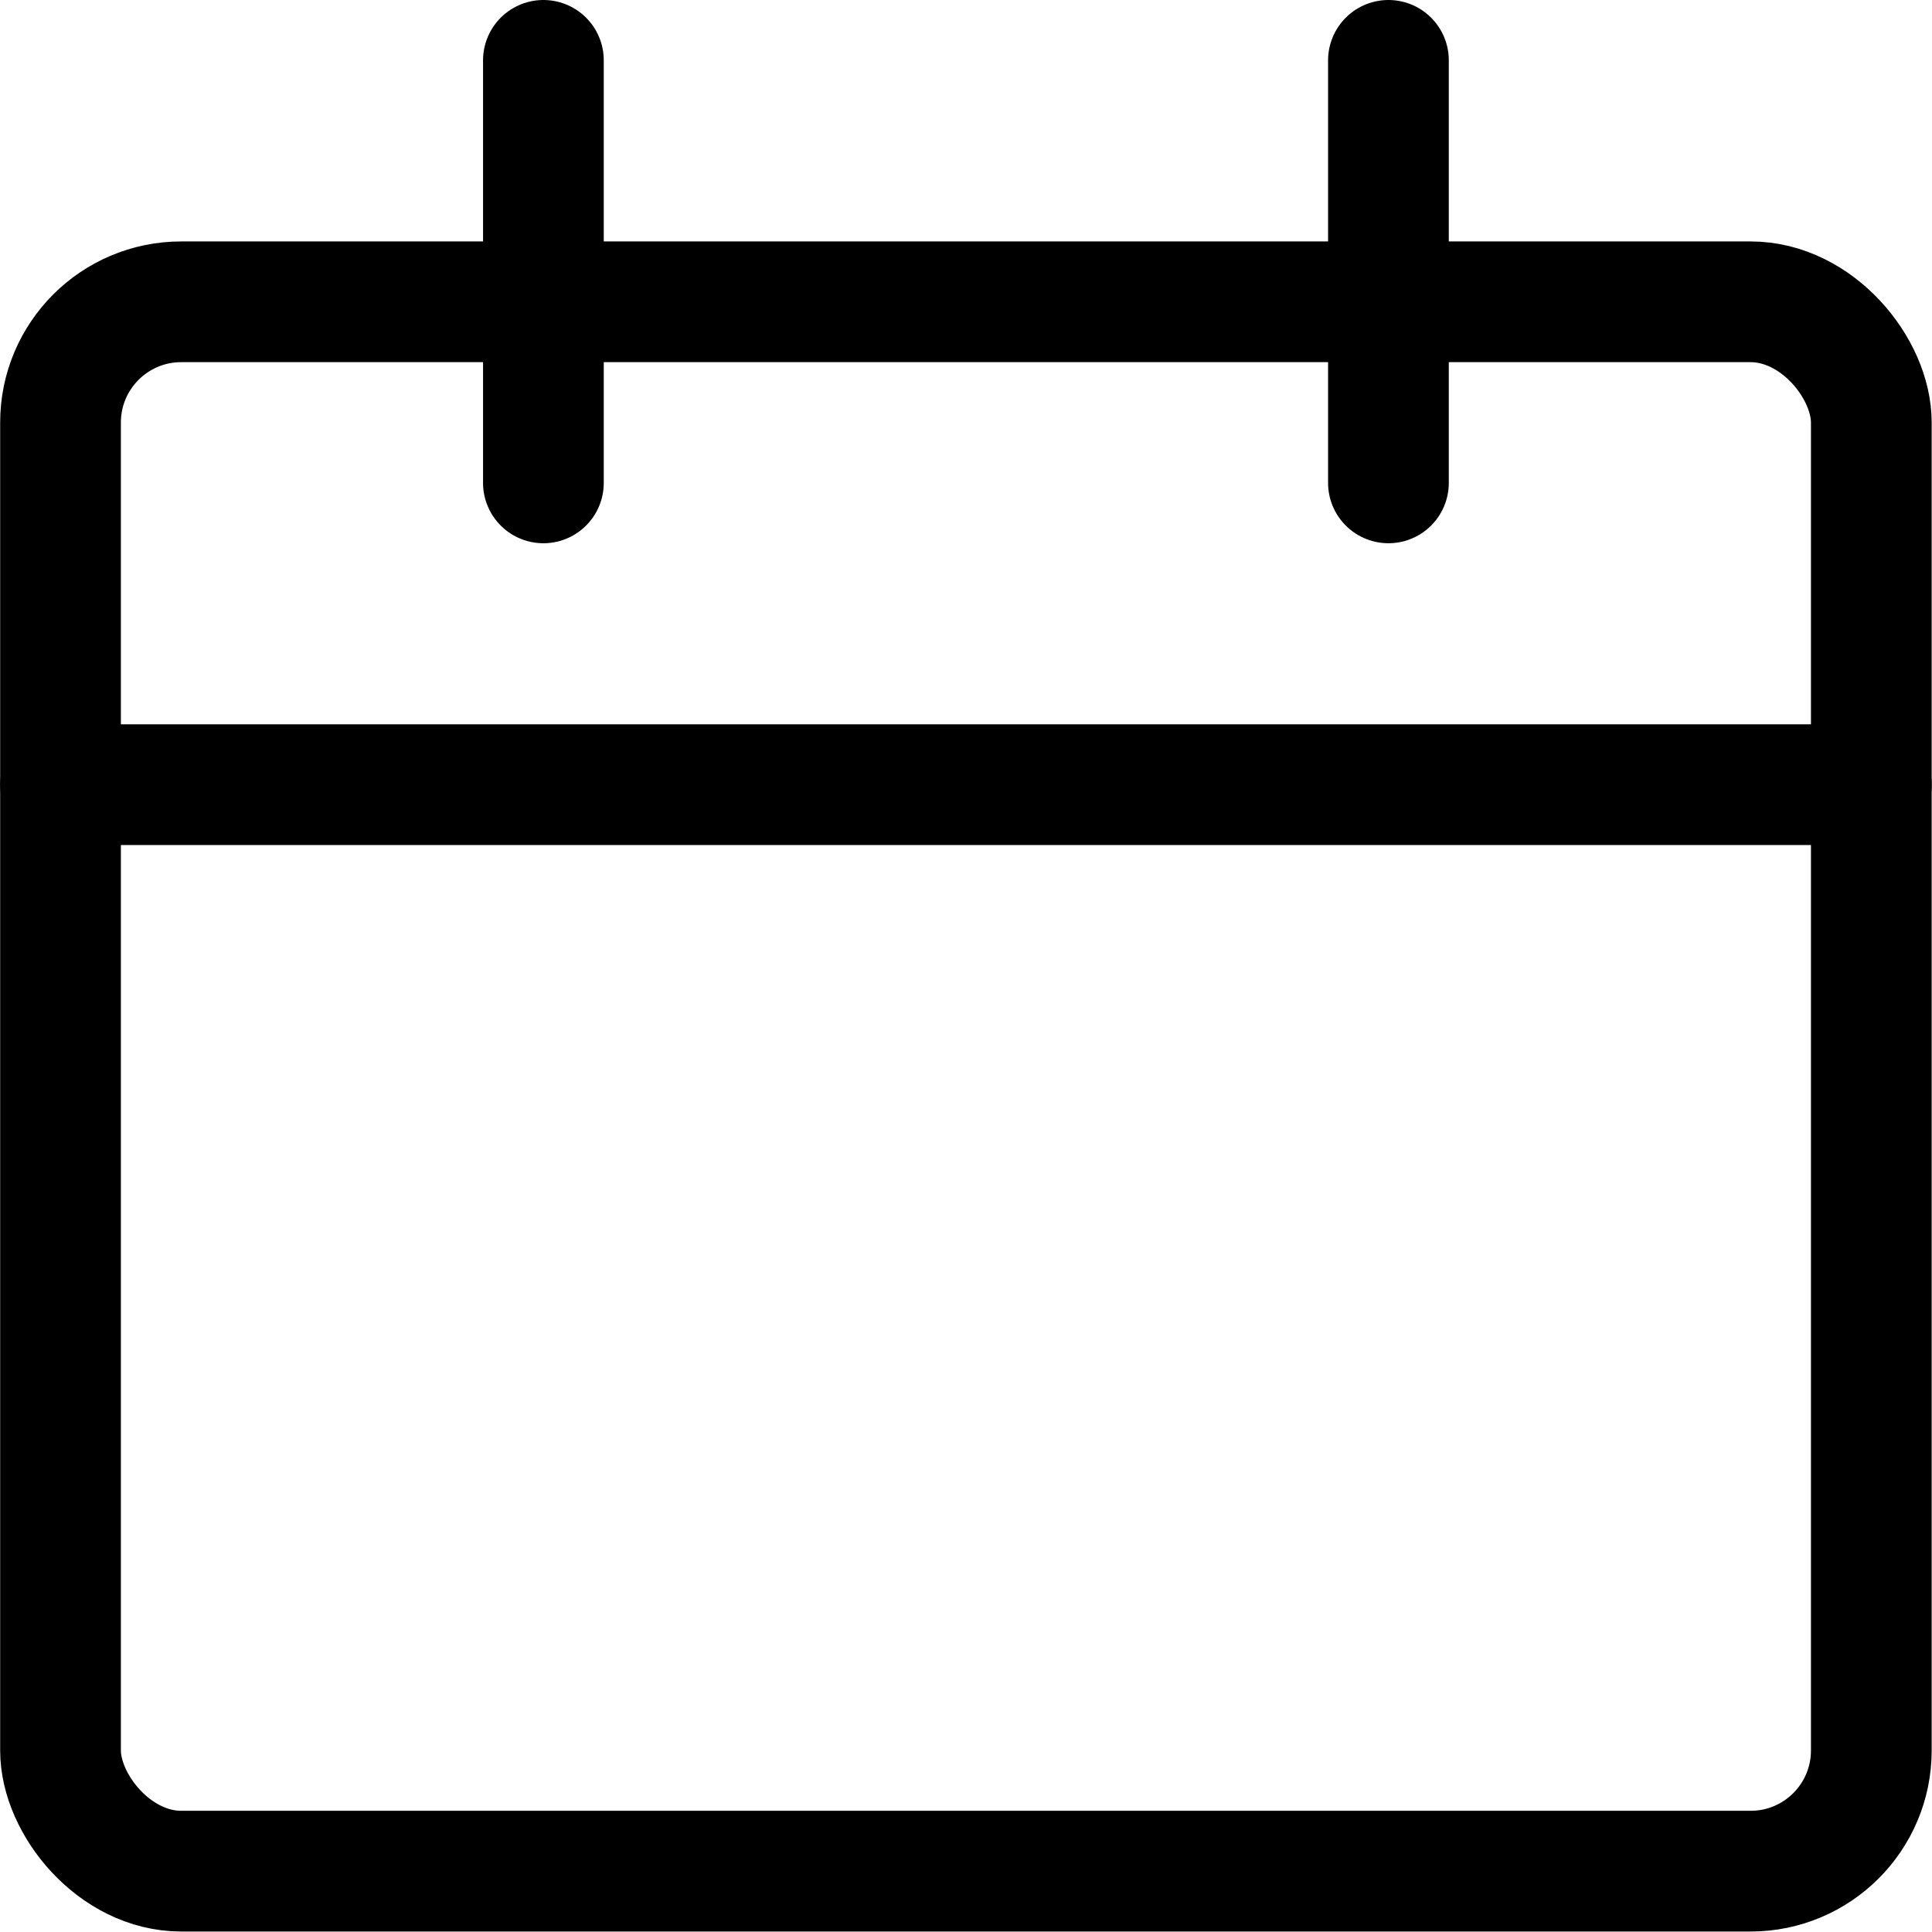 <svg xmlns="http://www.w3.org/2000/svg" viewBox="0 0 32 32"><g transform="matrix(1.333,0,0,1.333,0,0)"><defs><style>.a{fill:none;stroke:#000000;stroke-linecap:round;stroke-linejoin:round;stroke-width:1.5px;}</style></defs><title>calendar</title><rect class="a" x="0.752" y="3.75" width="22.5" height="19.5" rx="1.5" ry="1.5"></rect><line class="a" x1="0.752" y1="9.75" x2="23.252" y2="9.75"></line><line class="a" x1="6.752" y1="6" x2="6.752" y2="0.75"></line><line class="a" x1="17.252" y1="6" x2="17.252" y2="0.75"></line></g></svg>